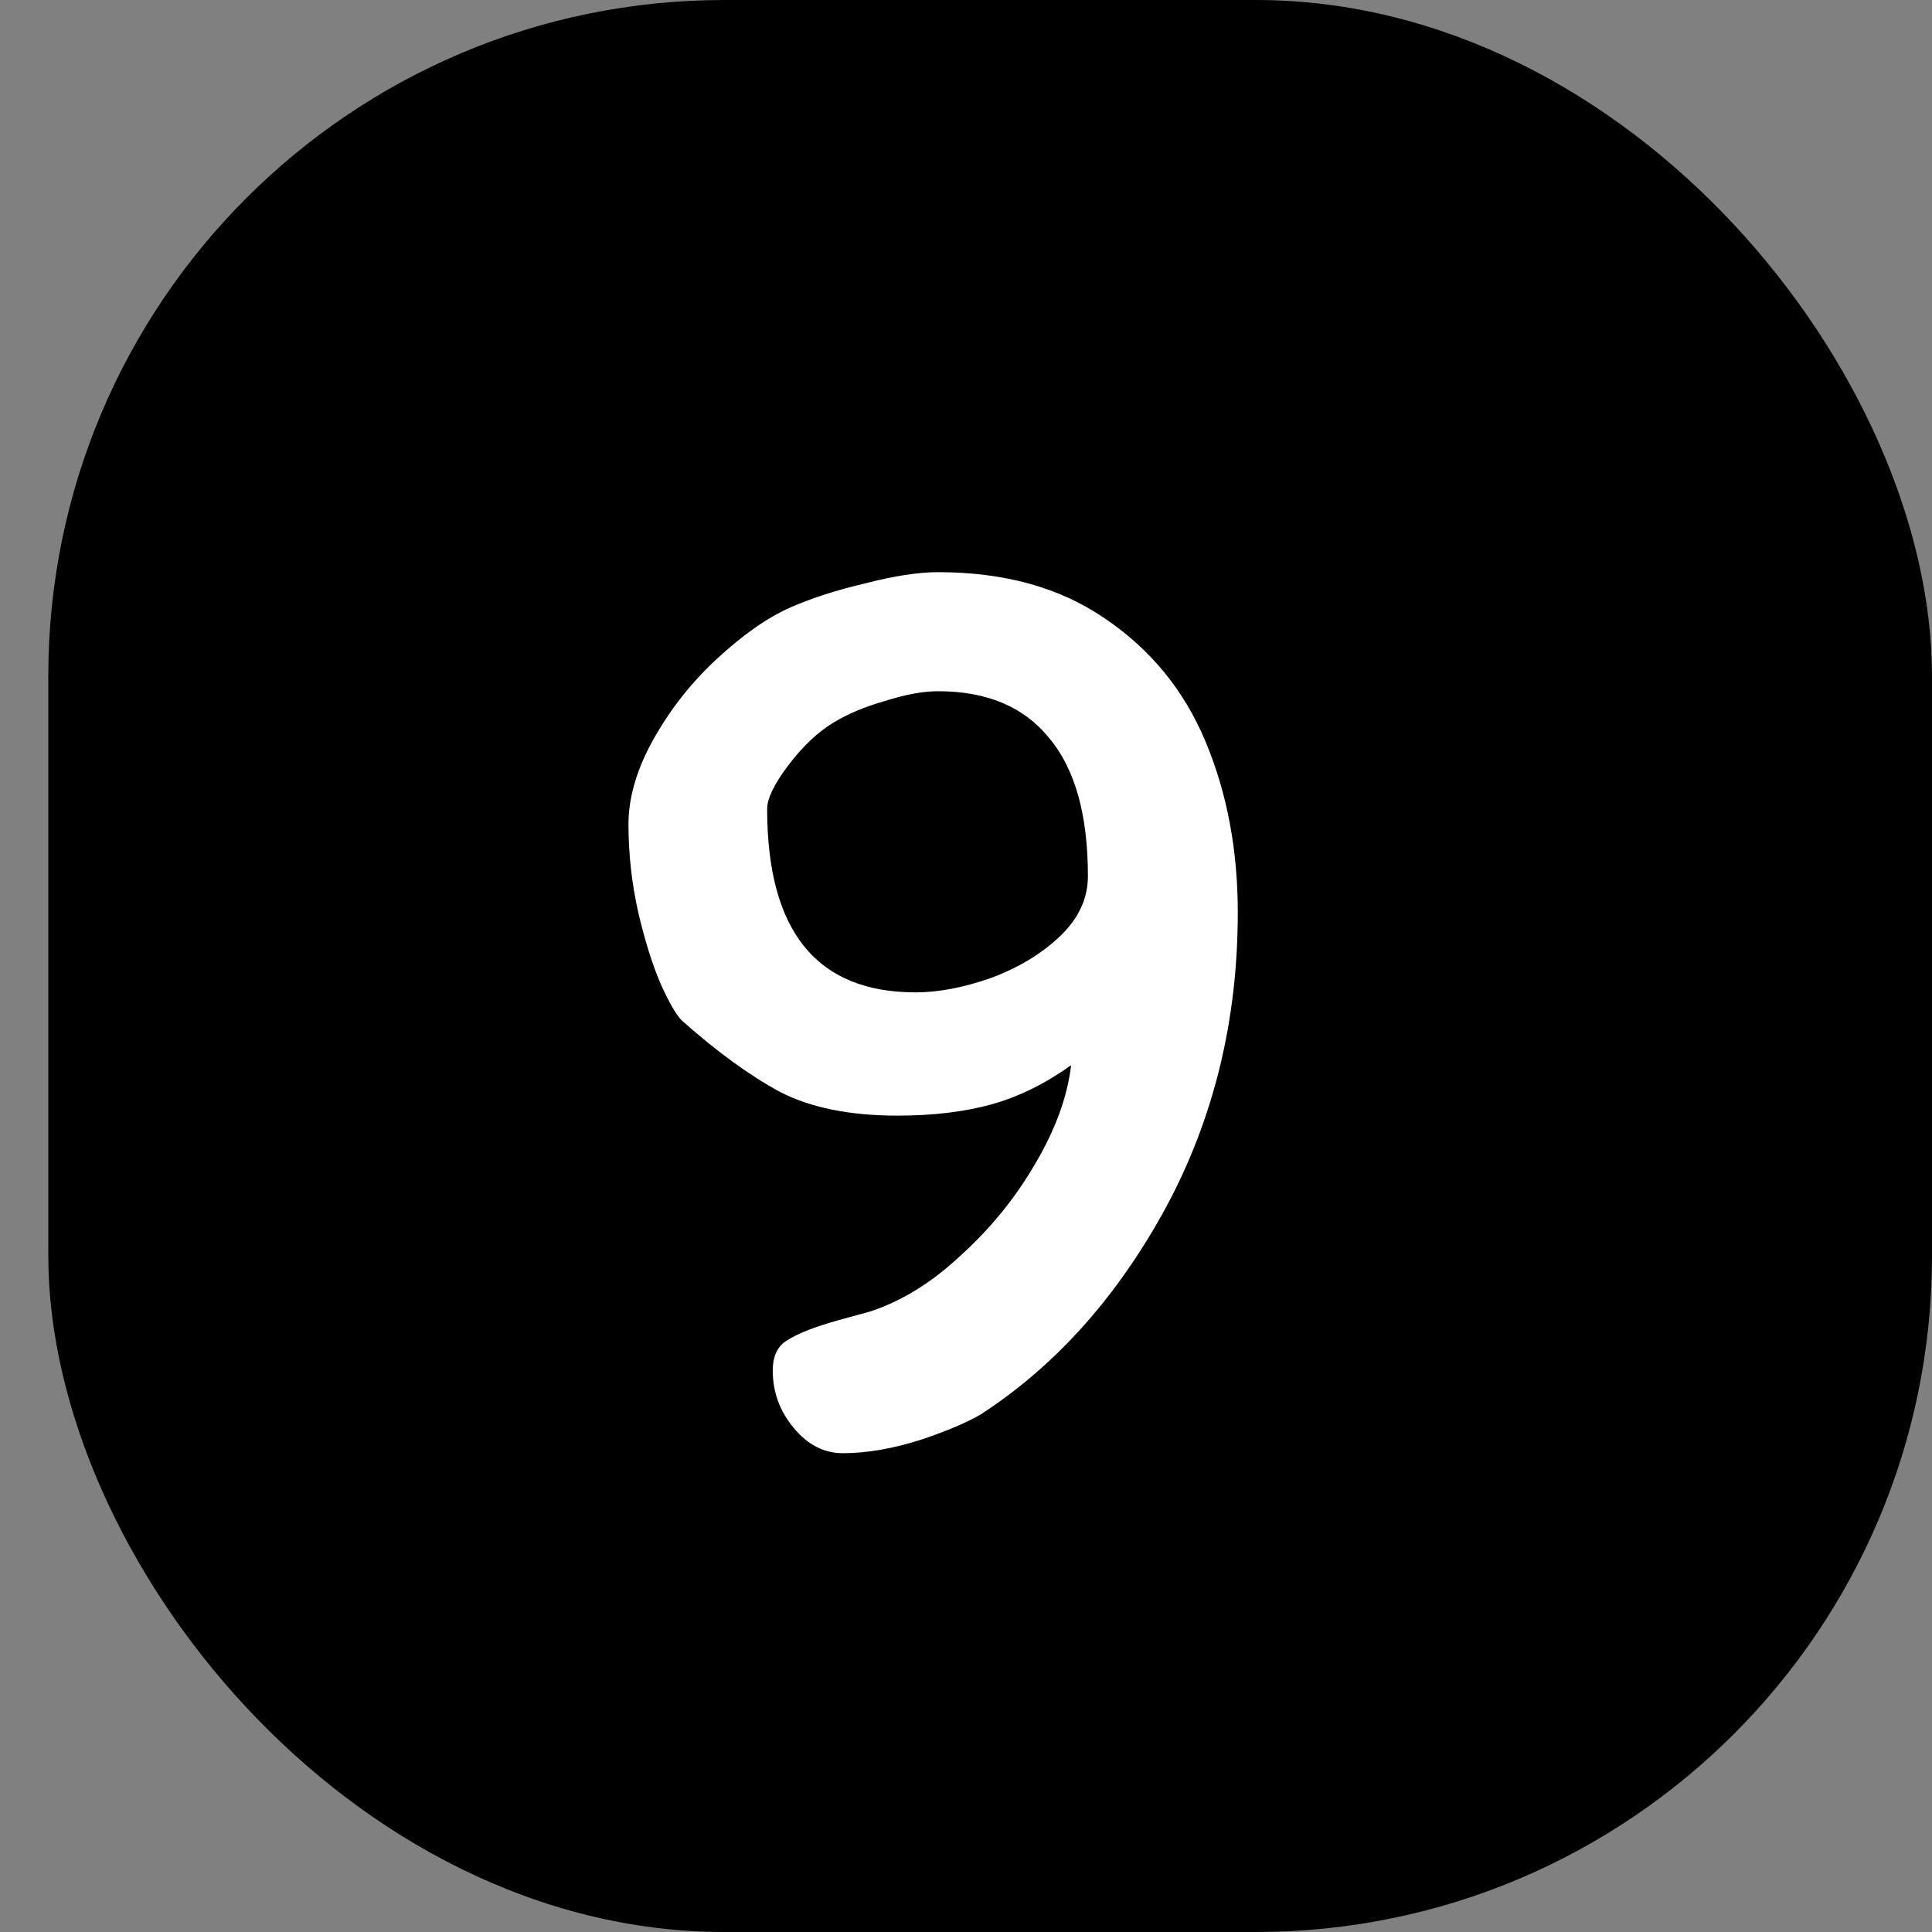 <svg width="80" height="80" viewBox="0 0 80 80" fill="none" xmlns="http://www.w3.org/2000/svg">
<rect x="0" y="0" width="80" height="80" fill="#808080" stroke="none"/>
<rect x="2" width="78" height="80" rx="28" fill="black"/>
<path d="M36 54.316C37.315 53.891 38.572 53.117 39.77 51.996C41.008 50.875 42.032 49.618 42.844 48.226C43.695 46.795 44.198 45.423 44.352 44.108C43.27 44.881 42.168 45.423 41.046 45.732C39.925 46.041 38.63 46.196 37.16 46.196C35.188 46.196 33.564 45.867 32.288 45.21C31.012 44.514 29.659 43.528 28.228 42.252C27.996 42.02 27.706 41.517 27.358 40.744C27.01 39.932 26.701 38.946 26.43 37.786C26.16 36.587 26.024 35.369 26.024 34.132C26.024 33.011 26.372 31.831 27.068 30.594C27.764 29.357 28.634 28.255 29.678 27.288C30.761 26.283 31.786 25.567 32.752 25.142C33.642 24.755 34.666 24.427 35.826 24.156C37.025 23.847 38.03 23.692 38.842 23.692C41.588 23.692 43.888 24.33 45.744 25.606C47.639 26.882 49.031 28.583 49.92 30.71C50.81 32.837 51.254 35.195 51.254 37.786C51.254 42.233 50.268 46.293 48.296 49.966C46.324 53.601 43.83 56.423 40.814 58.434C40.312 58.782 39.442 59.169 38.204 59.594C37.006 59.981 35.904 60.174 34.898 60.174C34.125 60.174 33.448 59.826 32.868 59.13C32.288 58.434 31.998 57.641 31.998 56.752C31.998 56.133 32.211 55.708 32.636 55.476C33.062 55.205 33.758 54.935 34.724 54.664L36 54.316ZM38.842 28.622C38.224 28.622 37.489 28.757 36.638 29.028C35.826 29.26 35.13 29.55 34.55 29.898C33.893 30.285 33.255 30.884 32.636 31.696C32.056 32.469 31.766 33.069 31.766 33.494C31.766 38.559 33.816 41.092 37.914 41.092C38.842 41.092 39.867 40.899 40.988 40.512C42.148 40.087 43.115 39.507 43.888 38.772C44.662 38.037 45.048 37.206 45.048 36.278C45.048 33.726 44.507 31.812 43.424 30.536C42.38 29.26 40.853 28.622 38.842 28.622Z" fill="white"/>
</svg>
